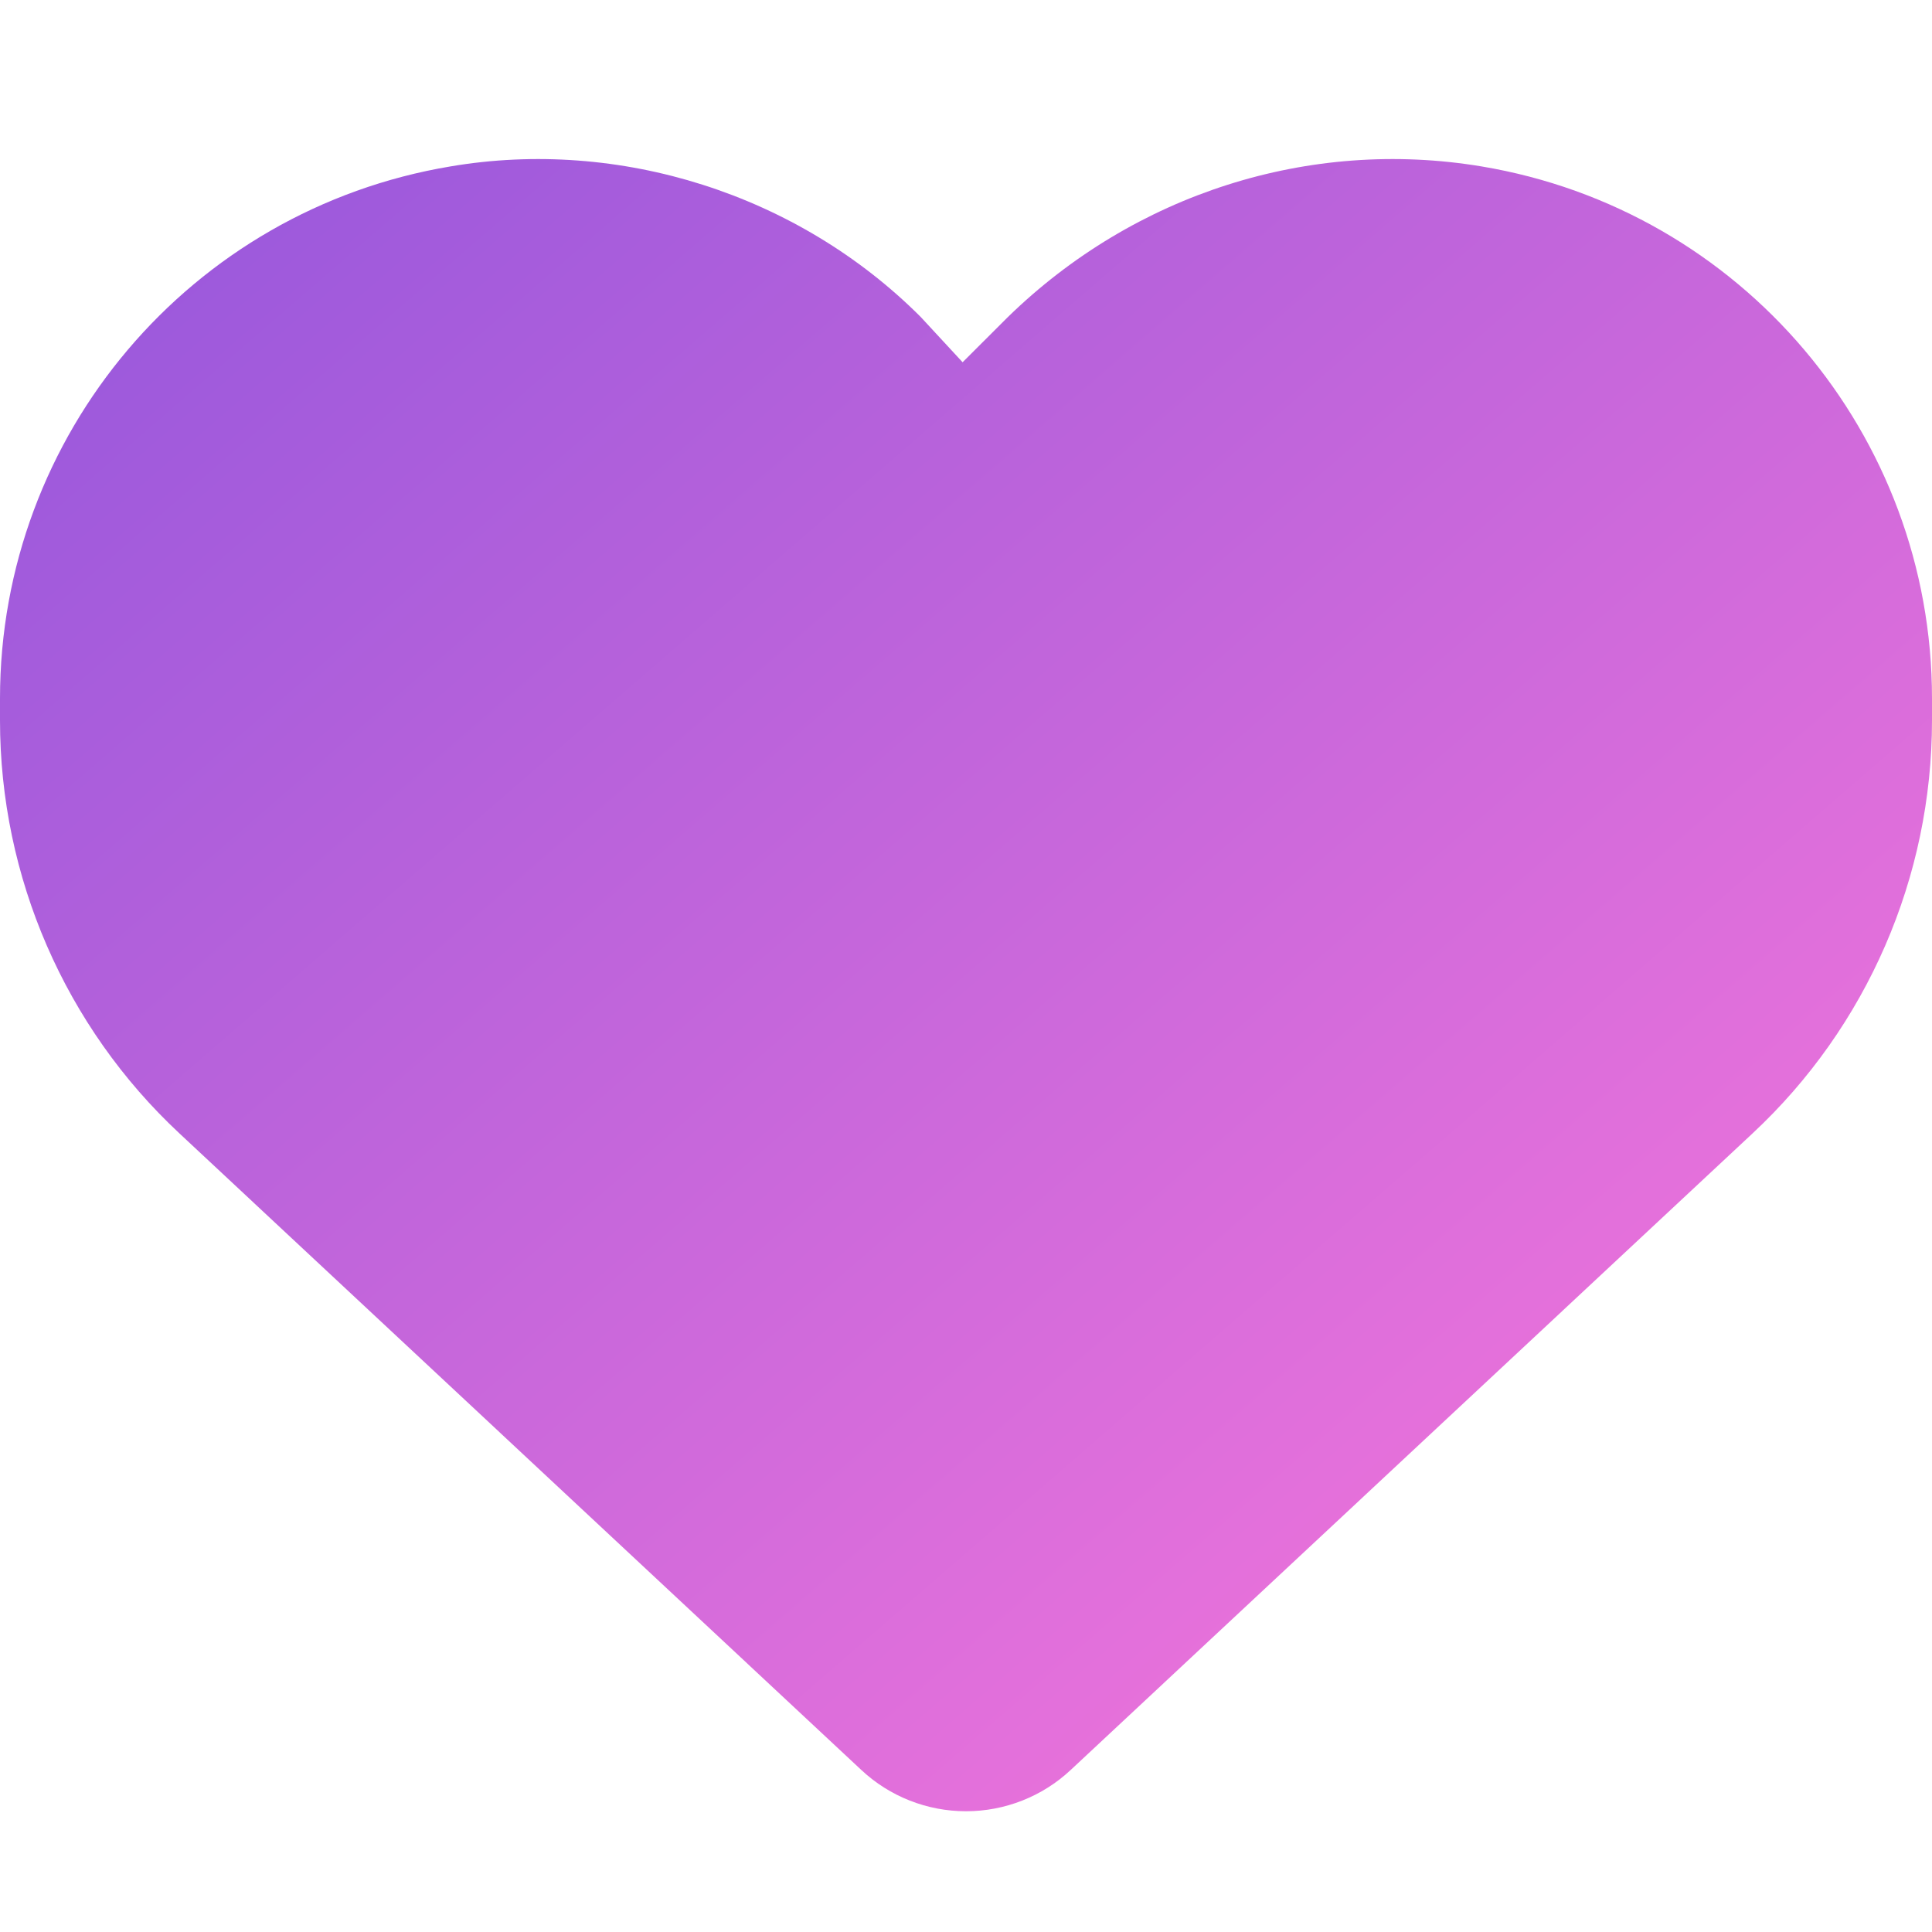 <svg xmlns="http://www.w3.org/2000/svg" viewBox="0 0 512 512">
  <linearGradient id="gradient" x1="0%" y1="0%" x2="100%" y2="100%">
    <stop offset="-5.2%" stop-color="#9356DC" />
    <stop offset="110.74%" stop-color="#FF79DA" />
  </linearGradient>
  <path d="M244 84L255.1 96L267.1 84.02C300.6 51.37 347 36.51 392.6 44.1C461.5 55.58 512 115.2 512 185.1V190.9C512 232.4 494.8 272.1 464.4 300.4L283.7 469.1C276.2 476.1 266.3 480 256 480C245.7 480 235.8 476.1 228.3 469.1L47.59 300.4C17.23 272.1 0 232.4 0 190.9V185.1C0 115.2 50.52 55.58 119.4 44.1C164.1 36.51 211.4 51.37 244 84C243.1 84 244 84.01 244 84L244 84z" fill="url(#gradient)" />
</svg>
